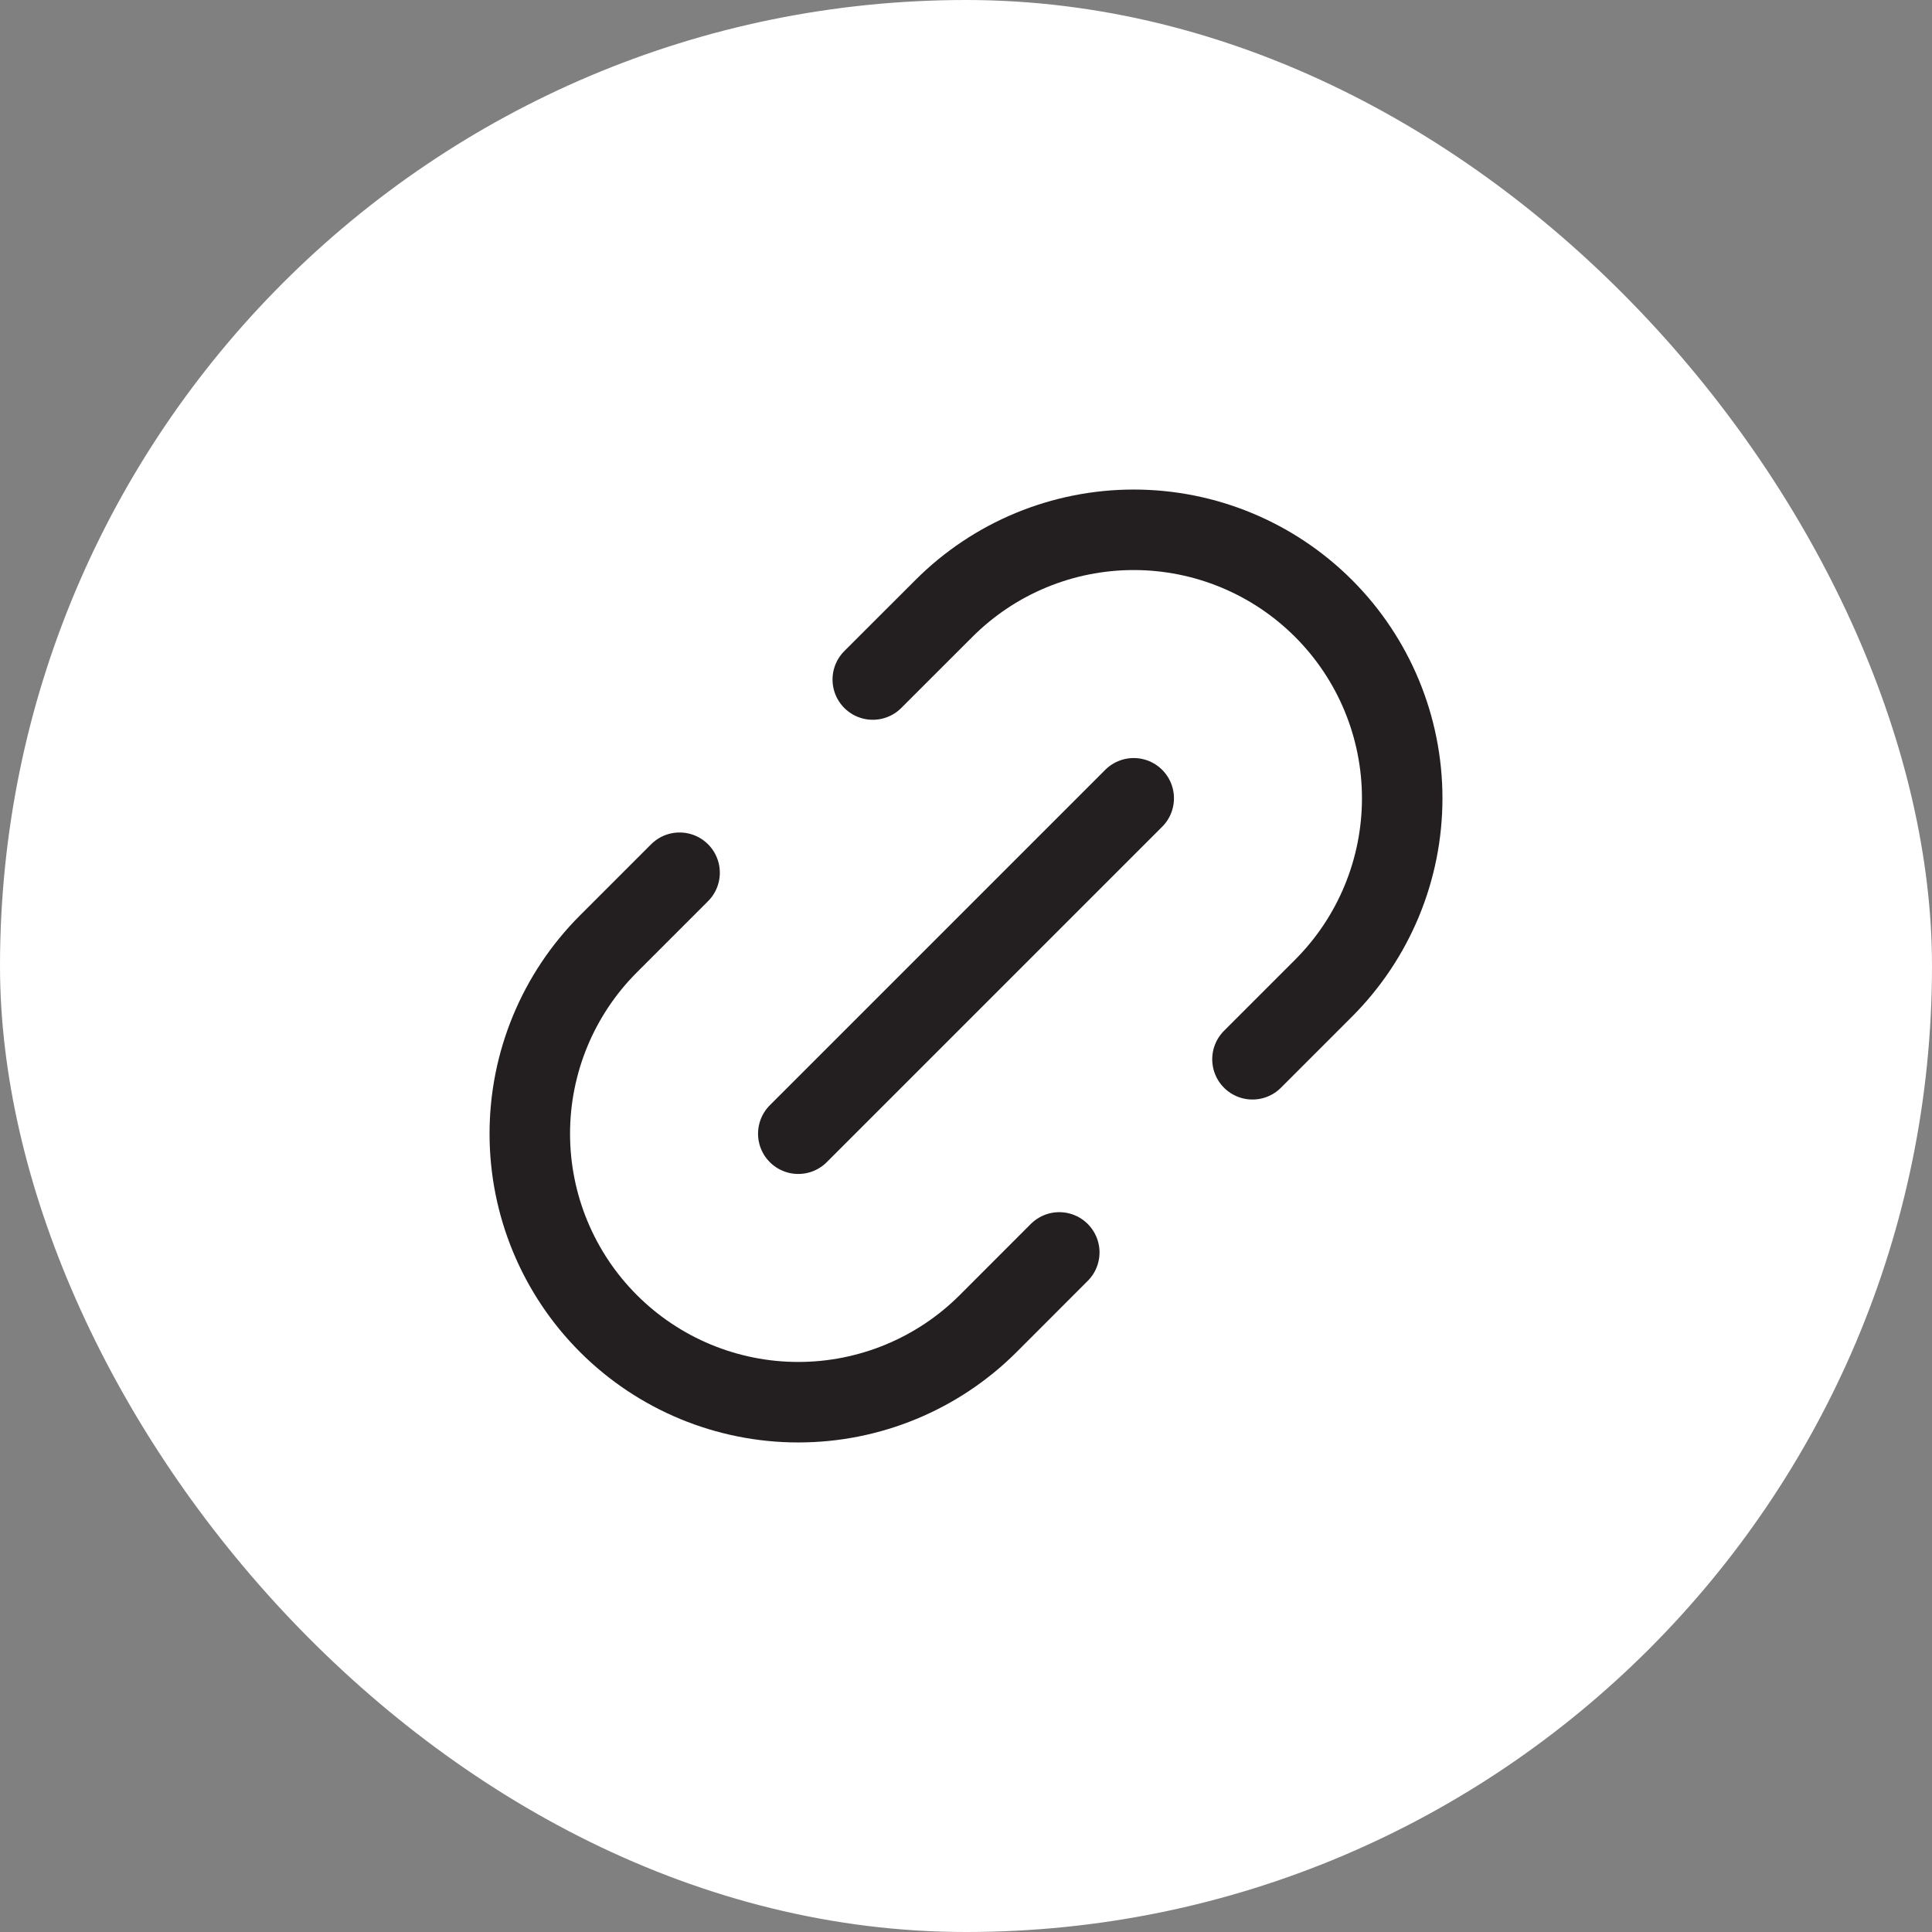 <svg width="36" height="36" viewBox="0 0 36 36" fill="none" xmlns="http://www.w3.org/2000/svg">
<rect x="0" y="0" width="36" height="36" fill="#808080" stroke="none"/>
<rect width="36" height="36" rx="18" fill="white"/>
<path d="M14.875 21.125L21.125 14.875M12.663 16.262L11.338 17.587C10.399 18.526 9.872 19.798 9.872 21.125C9.872 22.452 10.399 23.724 11.338 24.663C12.276 25.601 13.548 26.128 14.875 26.128C16.202 26.128 17.474 25.601 18.413 24.663L19.738 23.337M23.338 19.738L24.663 18.413C25.601 17.474 26.128 16.202 26.128 14.875C26.128 13.548 25.601 12.276 24.663 11.338C23.724 10.399 22.452 9.872 21.125 9.872C19.798 9.872 18.526 10.399 17.588 11.338L16.263 12.662" stroke="#231F20" stroke-width="1.5" stroke-linecap="round" stroke-linejoin="round"/>
</svg>
